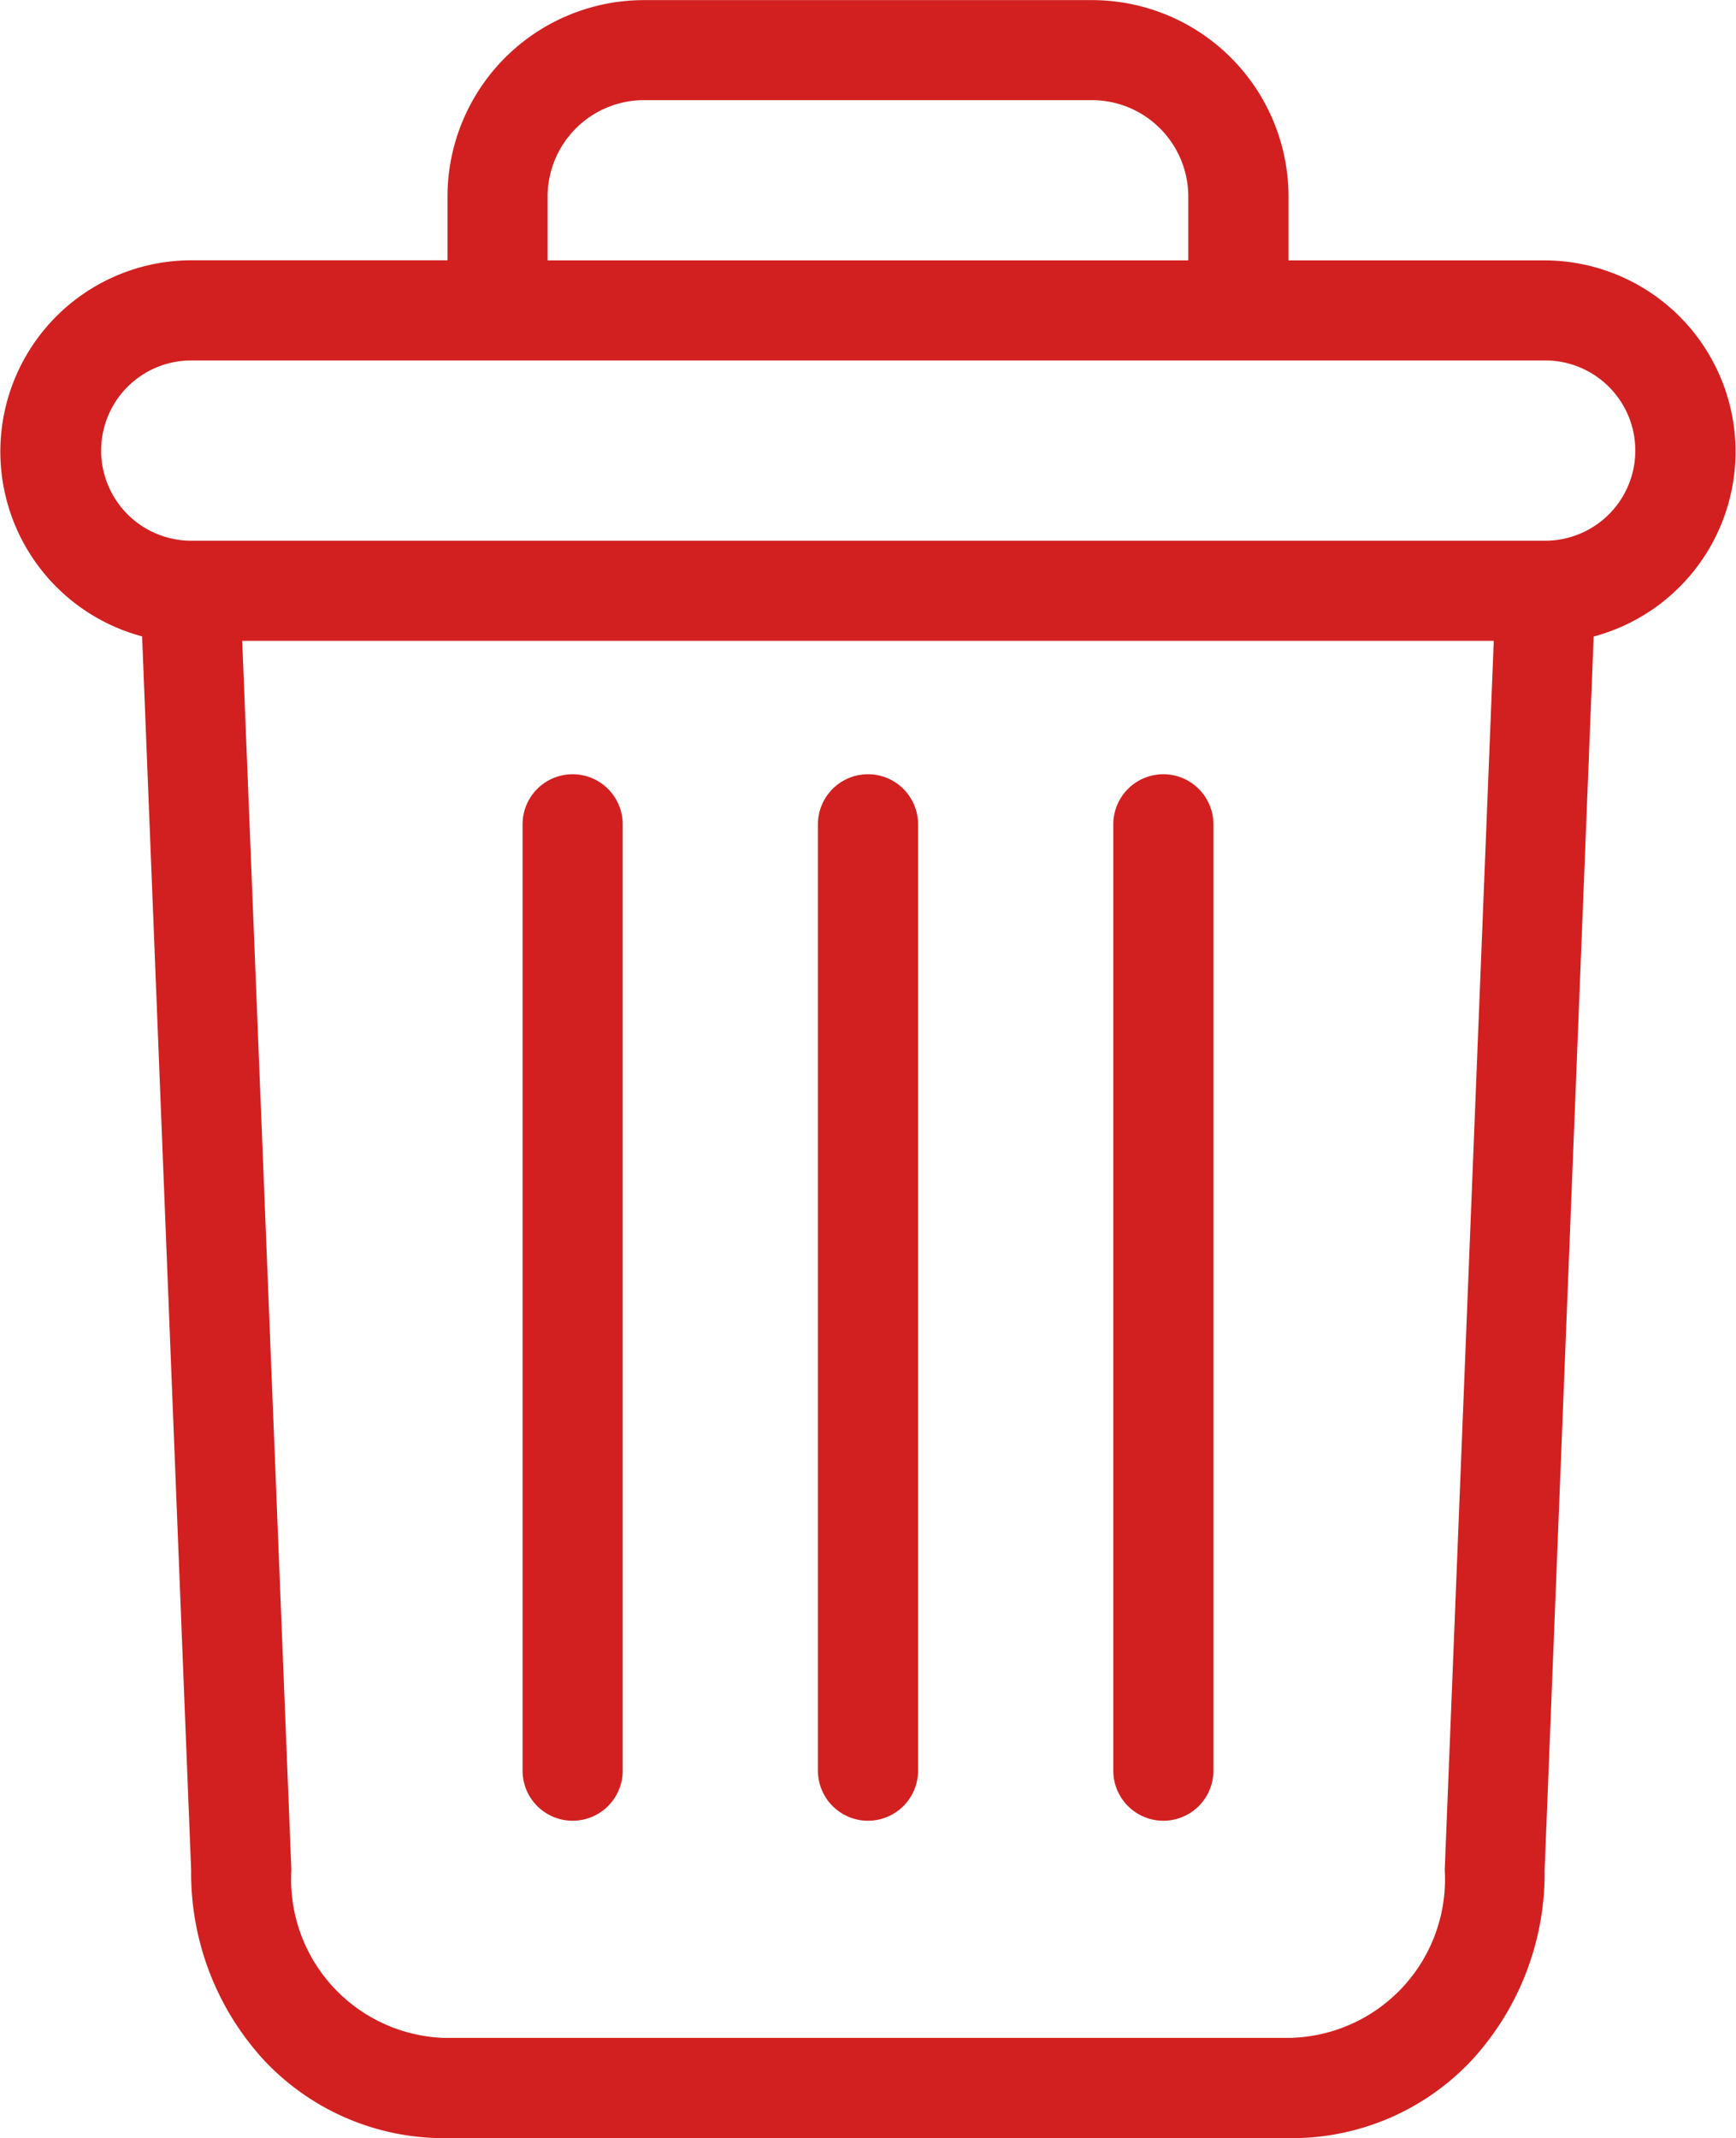 <svg xmlns="http://www.w3.org/2000/svg" width="15.258" height="18.787" viewBox="0 0 15.258 18.787"><defs><style>.a{fill:#d22020;}</style></defs><g transform="translate(0.003 0.001)"><path class="a" d="M222.838,154.7a.44.44,0,0,0-.44.44v8.315a.44.44,0,0,0,.88,0v-8.315A.44.44,0,0,0,222.838,154.7Zm0,0" transform="translate(-212.616 -147.898)"/><path class="a" d="M104.838,154.7a.44.44,0,0,0-.44.44v8.315a.44.44,0,1,0,.88,0v-8.315A.44.44,0,0,0,104.838,154.7Zm0,0" transform="translate(-99.808 -147.898)"/><path class="a" d="M1.246,5.592l.431,10.84a2.427,2.427,0,0,0,.645,1.674,2.167,2.167,0,0,0,1.572.68h7.462a2.166,2.166,0,0,0,1.572-.68,2.427,2.427,0,0,0,.645-1.674l.431-10.84a1.681,1.681,0,0,0-.431-3.305H11.322v-.55A1.728,1.728,0,0,0,9.579,0H5.672A1.728,1.728,0,0,0,3.93,1.736v.55H1.678a1.681,1.681,0,0,0-.431,3.305ZM11.357,17.905H3.895a1.393,1.393,0,0,1-1.337-1.474L2.126,5.63h11l-.431,10.8a1.393,1.393,0,0,1-1.337,1.474ZM4.81,1.736A.848.848,0,0,1,5.672.879H9.579a.848.848,0,0,1,.862.858v.55H4.81ZM1.678,3.166h11.9a.792.792,0,0,1,0,1.584H1.678a.792.792,0,1,1,0-1.584Zm0,0" transform="translate(0 0)"/><path class="a" d="M163.838,154.7a.44.44,0,0,0-.44.44v8.315a.44.44,0,0,0,.88,0v-8.315A.44.44,0,0,0,163.838,154.7Zm0,0" transform="translate(-156.212 -147.898)"/></g></svg>